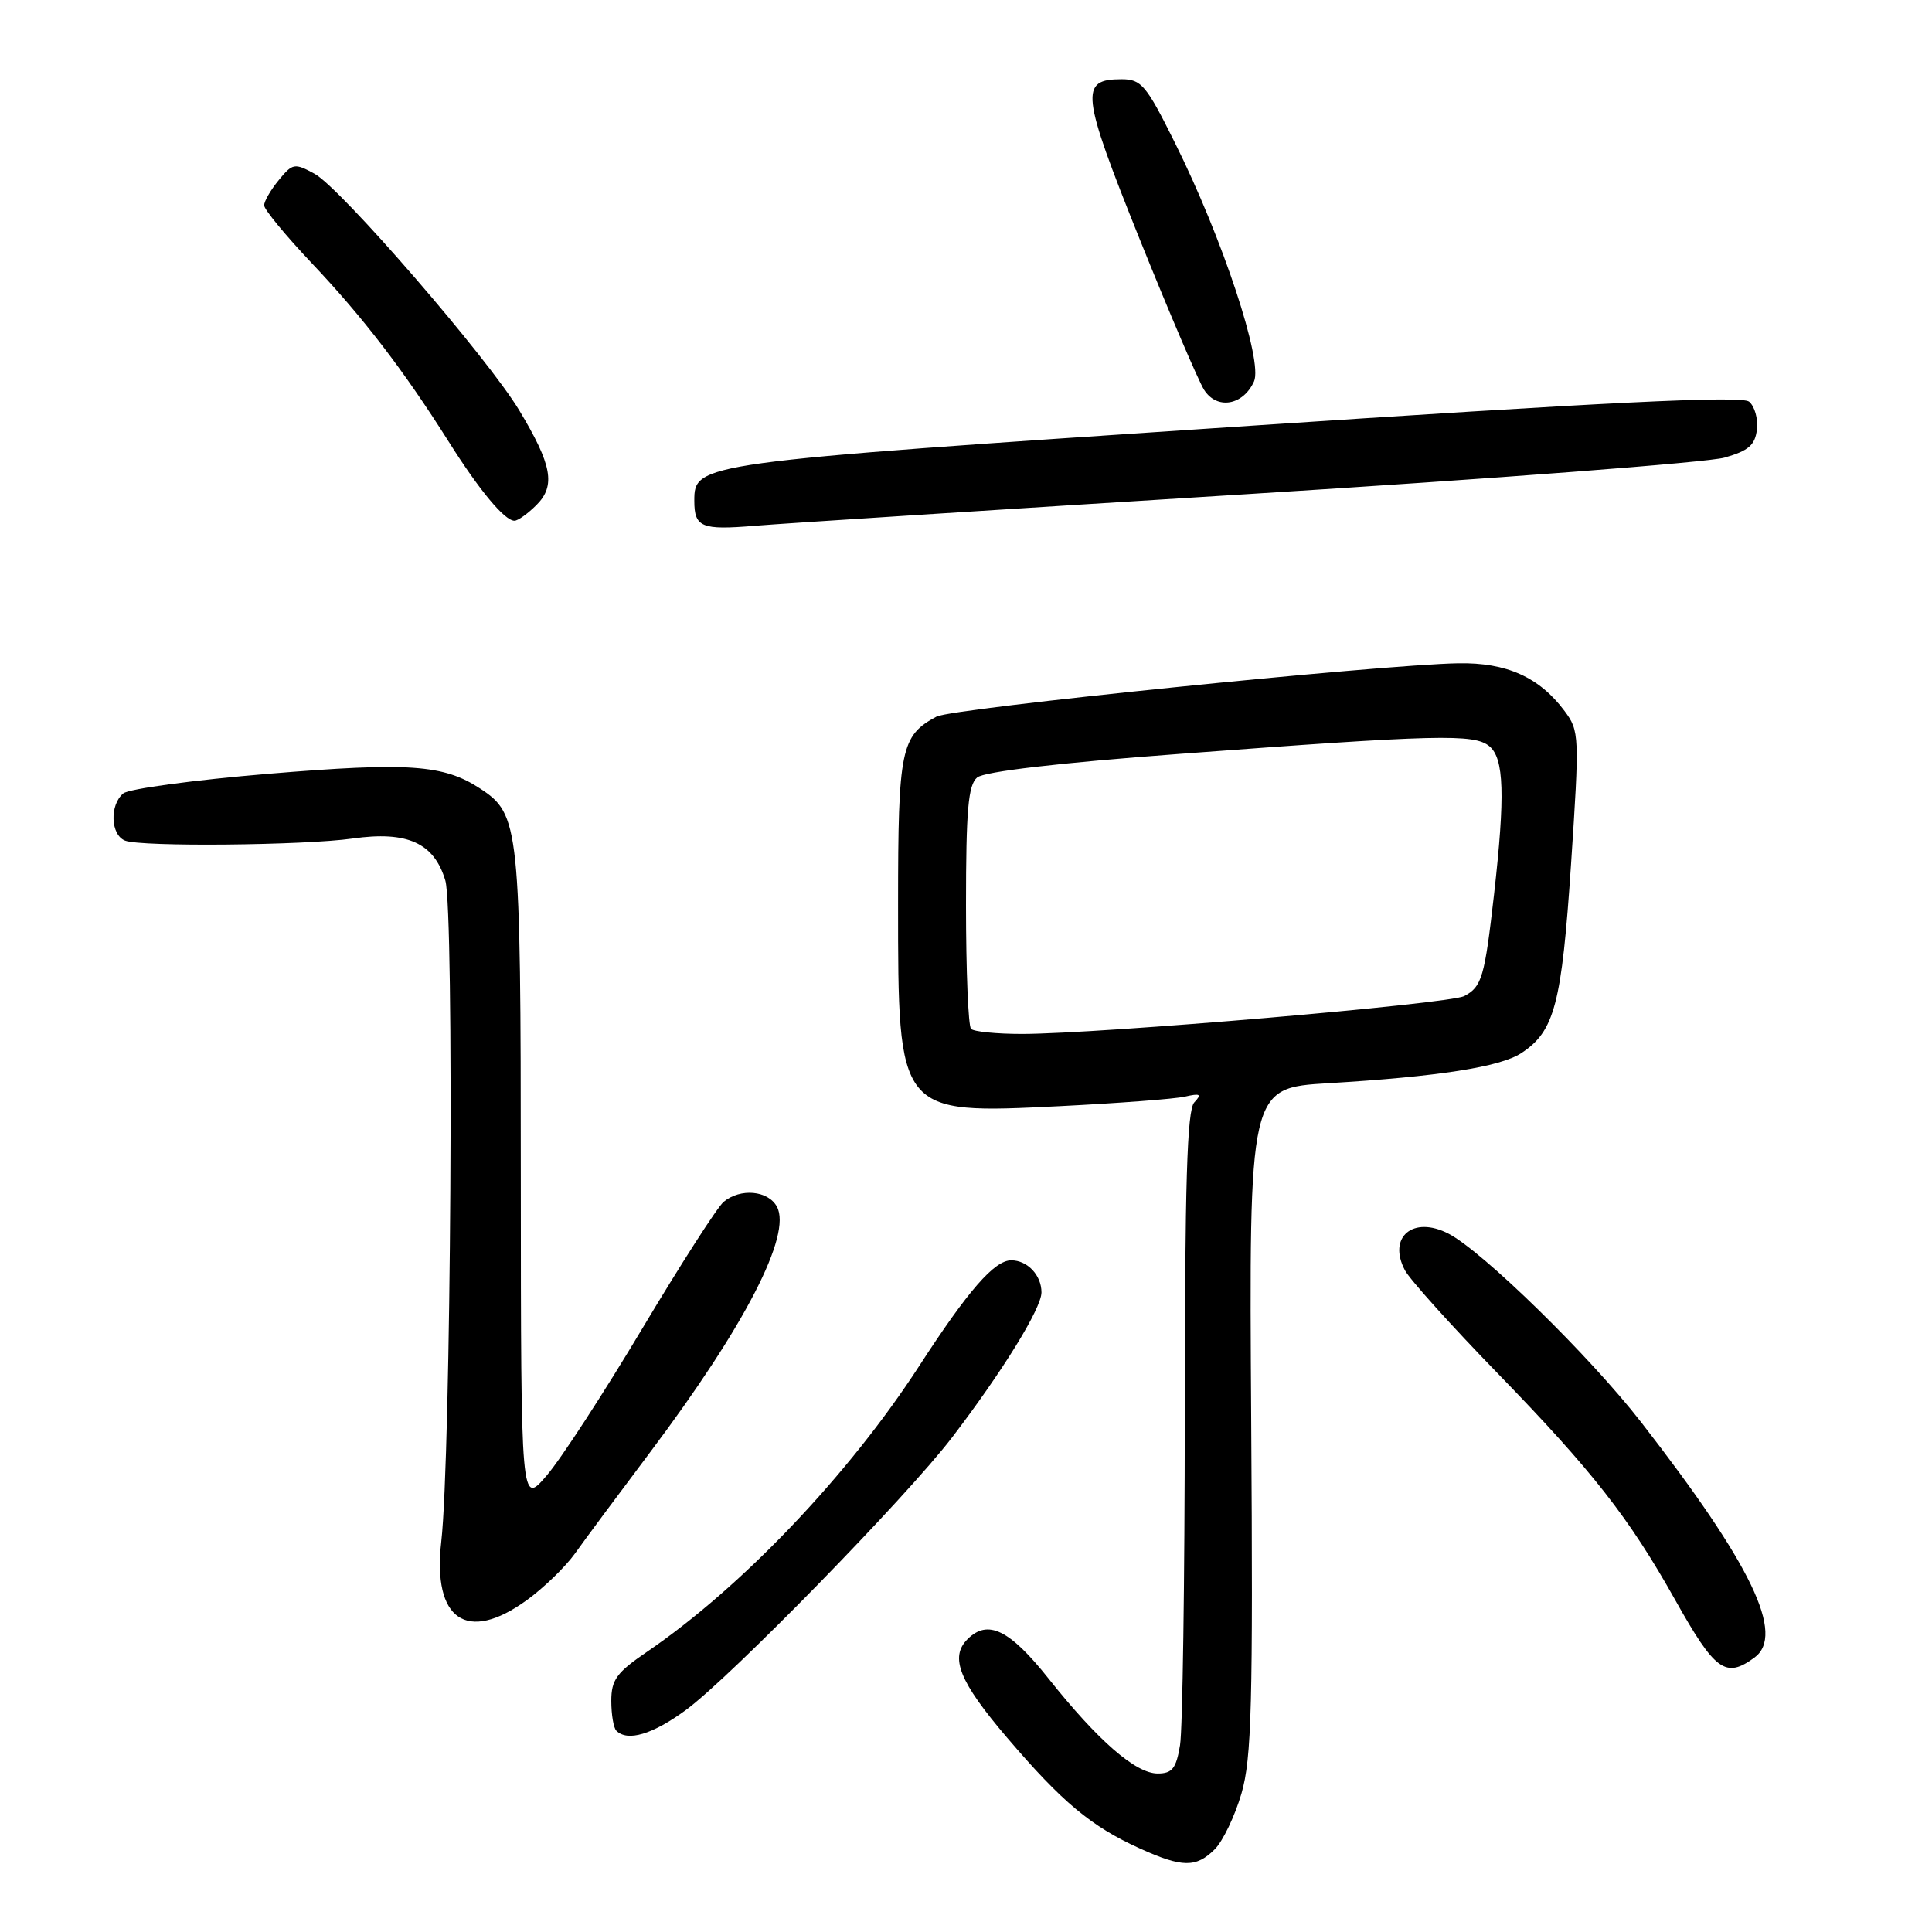 <?xml version="1.0" encoding="UTF-8" standalone="no"?>
<!DOCTYPE svg PUBLIC "-//W3C//DTD SVG 1.1//EN" "http://www.w3.org/Graphics/SVG/1.1/DTD/svg11.dtd" >
<svg xmlns="http://www.w3.org/2000/svg" xmlns:xlink="http://www.w3.org/1999/xlink" version="1.1" viewBox="0 0 256 256">
 <g >
 <path fill="currentColor"
d=" M 160.96 245.04 C 162.04 243.96 163.63 240.63 164.50 237.65 C 165.85 232.99 166.04 225.94 165.79 188.19 C 165.50 144.16 165.50 144.16 176.00 143.53 C 190.55 142.66 198.78 141.38 201.58 139.54 C 205.99 136.65 206.93 133.07 208.17 114.52 C 209.30 97.47 209.28 96.85 207.31 94.21 C 203.97 89.73 199.62 87.77 193.22 87.89 C 182.81 88.07 126.13 93.86 124.10 94.95 C 119.37 97.48 119.00 99.27 119.00 119.77 C 119.00 147.70 118.94 147.63 140.43 146.57 C 148.17 146.18 155.62 145.62 157.00 145.31 C 159.05 144.84 159.28 144.98 158.25 146.07 C 157.29 147.09 157.00 156.80 156.99 187.45 C 156.98 209.48 156.70 229.19 156.36 231.25 C 155.85 234.34 155.32 235.00 153.40 235.00 C 150.48 235.00 145.50 230.67 138.93 222.41 C 133.77 215.92 130.88 214.52 128.20 217.20 C 125.81 219.59 127.10 222.82 133.46 230.27 C 140.75 238.81 144.57 242.00 151.03 244.93 C 156.65 247.48 158.50 247.50 160.96 245.04 Z  M 90.89 226.58 C 96.80 222.24 120.08 198.40 126.13 190.50 C 132.84 181.72 138.00 173.36 138.00 171.25 C 138.00 168.97 136.14 167.00 133.99 167.00 C 131.76 167.00 128.27 171.01 121.80 181.00 C 112.45 195.43 98.28 210.31 85.75 218.86 C 81.70 221.62 81.00 222.58 81.00 225.38 C 81.00 227.19 81.30 228.97 81.67 229.33 C 83.15 230.81 86.48 229.82 90.89 226.58 Z  M 232.46 219.65 C 236.59 216.63 232.11 207.31 217.46 188.45 C 210.68 179.72 196.46 165.81 191.94 163.47 C 187.25 161.04 183.83 163.91 186.16 168.32 C 186.79 169.52 192.33 175.68 198.47 182.00 C 211.00 194.90 215.85 201.09 221.97 212.00 C 227.26 221.43 228.65 222.44 232.46 219.65 Z  M 69.80 212.03 C 72.05 210.40 74.93 207.61 76.20 205.83 C 77.46 204.05 81.97 197.98 86.21 192.34 C 98.69 175.73 104.94 163.62 102.95 159.90 C 101.79 157.74 98.11 157.40 95.89 159.25 C 95.06 159.94 90.23 167.47 85.13 176.00 C 80.04 184.53 74.34 193.30 72.45 195.50 C 69.03 199.50 69.03 199.50 69.01 156.22 C 69.00 109.37 68.85 107.91 63.61 104.48 C 58.78 101.31 54.15 100.99 35.59 102.53 C 25.74 103.35 17.08 104.52 16.34 105.13 C 14.50 106.66 14.65 110.65 16.58 111.39 C 18.75 112.23 40.31 112.02 46.73 111.11 C 53.97 110.08 57.53 111.69 59.01 116.68 C 60.20 120.73 59.76 192.94 58.47 204.28 C 57.29 214.64 61.87 217.78 69.80 212.03 Z  M 165.50 65.46 C 197.95 63.44 226.30 61.27 228.50 60.64 C 231.69 59.73 232.56 58.98 232.80 56.91 C 232.97 55.49 232.50 53.83 231.76 53.22 C 230.77 52.40 212.95 53.27 163.52 56.56 C 92.35 61.30 92.00 61.35 92.00 66.36 C 92.00 69.87 92.95 70.26 100.00 69.67 C 103.58 69.37 133.05 67.48 165.50 65.46 Z  M 71.09 66.91 C 73.65 64.35 73.15 61.61 68.82 54.40 C 64.65 47.45 45.17 24.93 41.69 23.03 C 39.03 21.58 38.77 21.63 36.94 23.86 C 35.87 25.16 35.00 26.67 35.00 27.21 C 35.00 27.75 37.83 31.19 41.29 34.85 C 48.09 42.03 53.47 49.04 59.44 58.50 C 63.53 65.00 66.87 69.00 68.17 69.00 C 68.63 69.00 69.94 68.06 71.09 66.91 Z  M 166.16 50.55 C 167.38 47.87 162.00 31.60 155.68 18.91 C 151.88 11.27 151.24 10.50 148.61 10.50 C 143.04 10.50 143.25 12.35 150.96 31.56 C 154.93 41.43 158.80 50.47 159.55 51.66 C 161.25 54.32 164.71 53.74 166.16 50.55 Z  M 128.67 136.33 C 128.30 135.97 128.00 128.60 128.00 119.96 C 128.00 107.30 128.29 104.01 129.48 103.02 C 130.41 102.24 140.34 101.08 156.23 99.90 C 190.52 97.33 195.34 97.21 197.35 98.88 C 199.30 100.49 199.45 105.38 197.97 118.50 C 196.72 129.48 196.36 130.74 194.03 131.98 C 192.09 133.02 145.72 136.99 135.42 137.00 C 132.07 137.00 129.03 136.70 128.67 136.33 Z "/>
</g>
</svg>